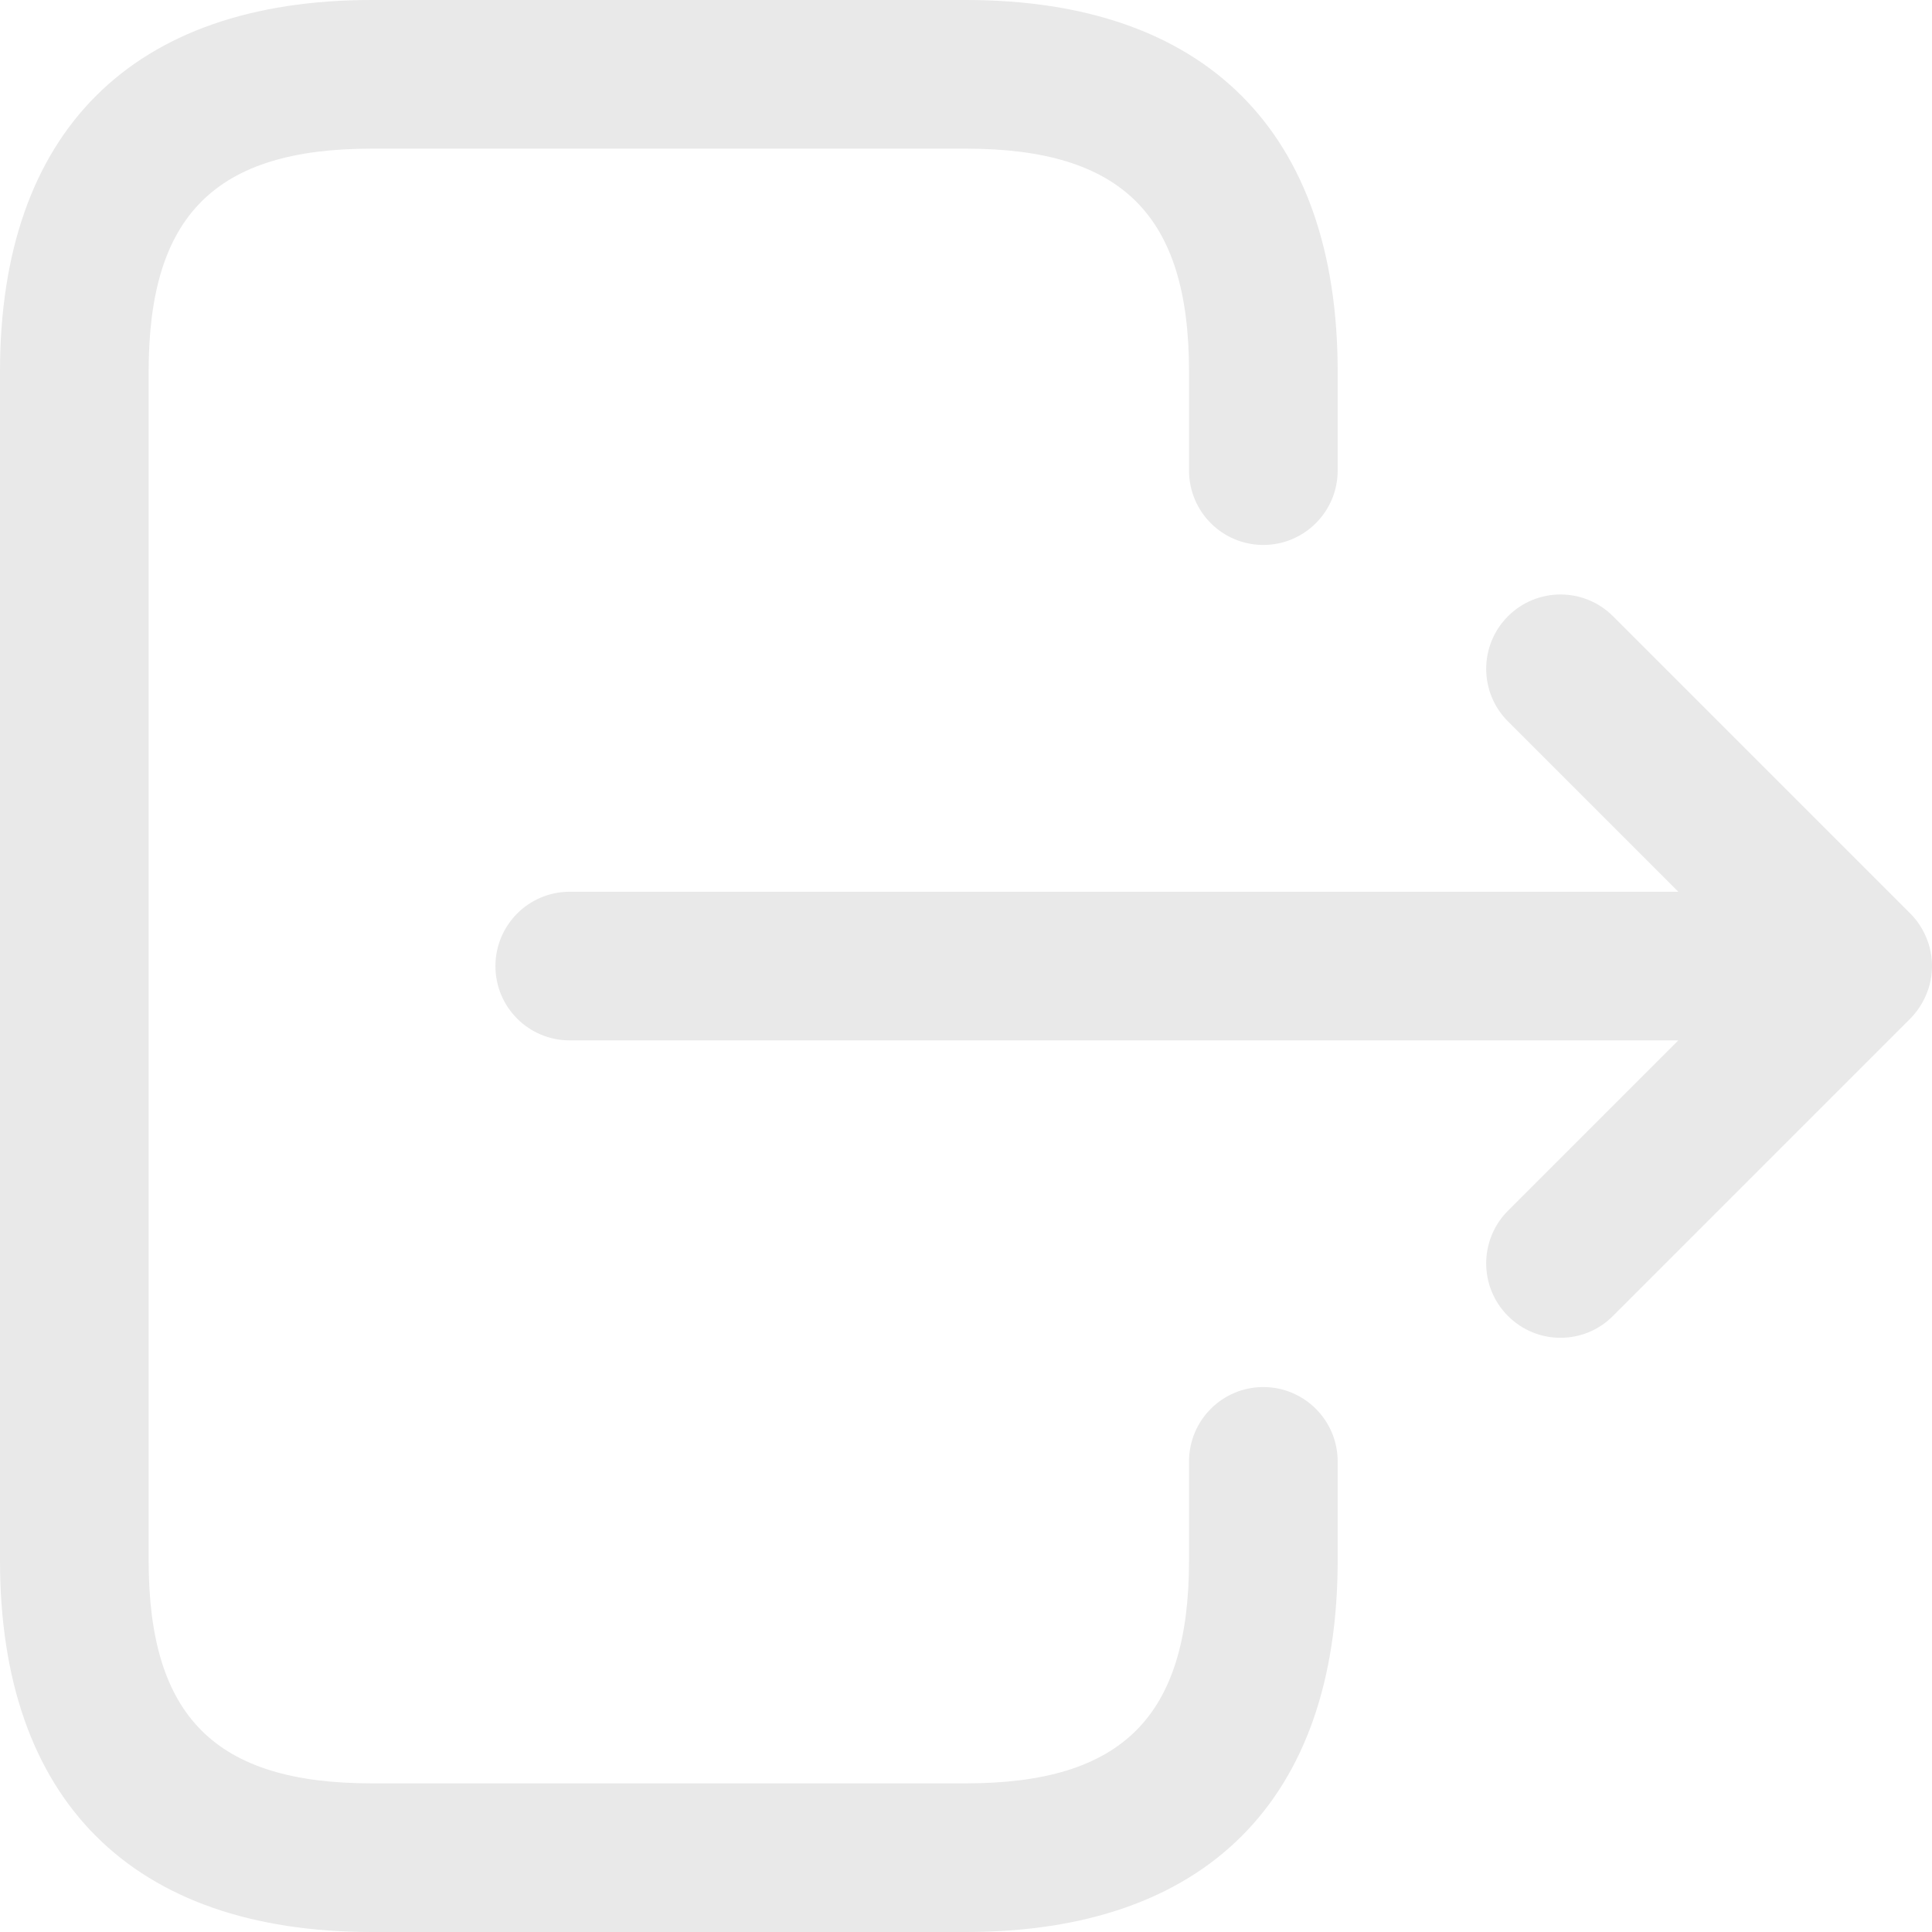 <svg width="16" height="16" viewBox="0 0 16 16" fill="currentColor" xmlns="http://www.w3.org/2000/svg">
<path d="M11.078 12.103V12.923C11.078 14.907 9.985 16 8 16H3.077C1.093 16 0 14.907 0 12.923V3.077C0 1.093 1.093 0 3.077 0H8C9.985 0 11.078 1.093 11.078 3.077V3.897C11.078 4.237 10.802 4.513 10.462 4.513C10.122 4.513 9.847 4.237 9.847 3.897V3.077C9.847 1.783 9.294 1.231 8 1.231H3.077C1.783 1.231 1.231 1.783 1.231 3.077V12.923C1.231 14.217 1.783 14.769 3.077 14.769H8C9.294 14.769 9.847 14.217 9.847 12.923V12.103C9.847 11.763 10.122 11.487 10.462 11.487C10.802 11.487 11.078 11.763 11.078 12.103ZM15.953 8.235C16.016 8.085 16.016 7.915 15.953 7.765C15.922 7.69 15.877 7.622 15.82 7.565L13.359 5.104C13.118 4.863 12.728 4.863 12.488 5.104C12.248 5.344 12.248 5.734 12.488 5.974L13.899 7.385H4.718C4.378 7.385 4.103 7.661 4.103 8.001C4.103 8.341 4.378 8.616 4.718 8.616H13.899L12.488 10.027C12.248 10.268 12.248 10.658 12.488 10.898C12.608 11.018 12.765 11.079 12.923 11.079C13.081 11.079 13.238 11.019 13.358 10.898L15.819 8.437C15.877 8.378 15.922 8.31 15.953 8.235Z" fill="#E9E9E9"/>
</svg>
